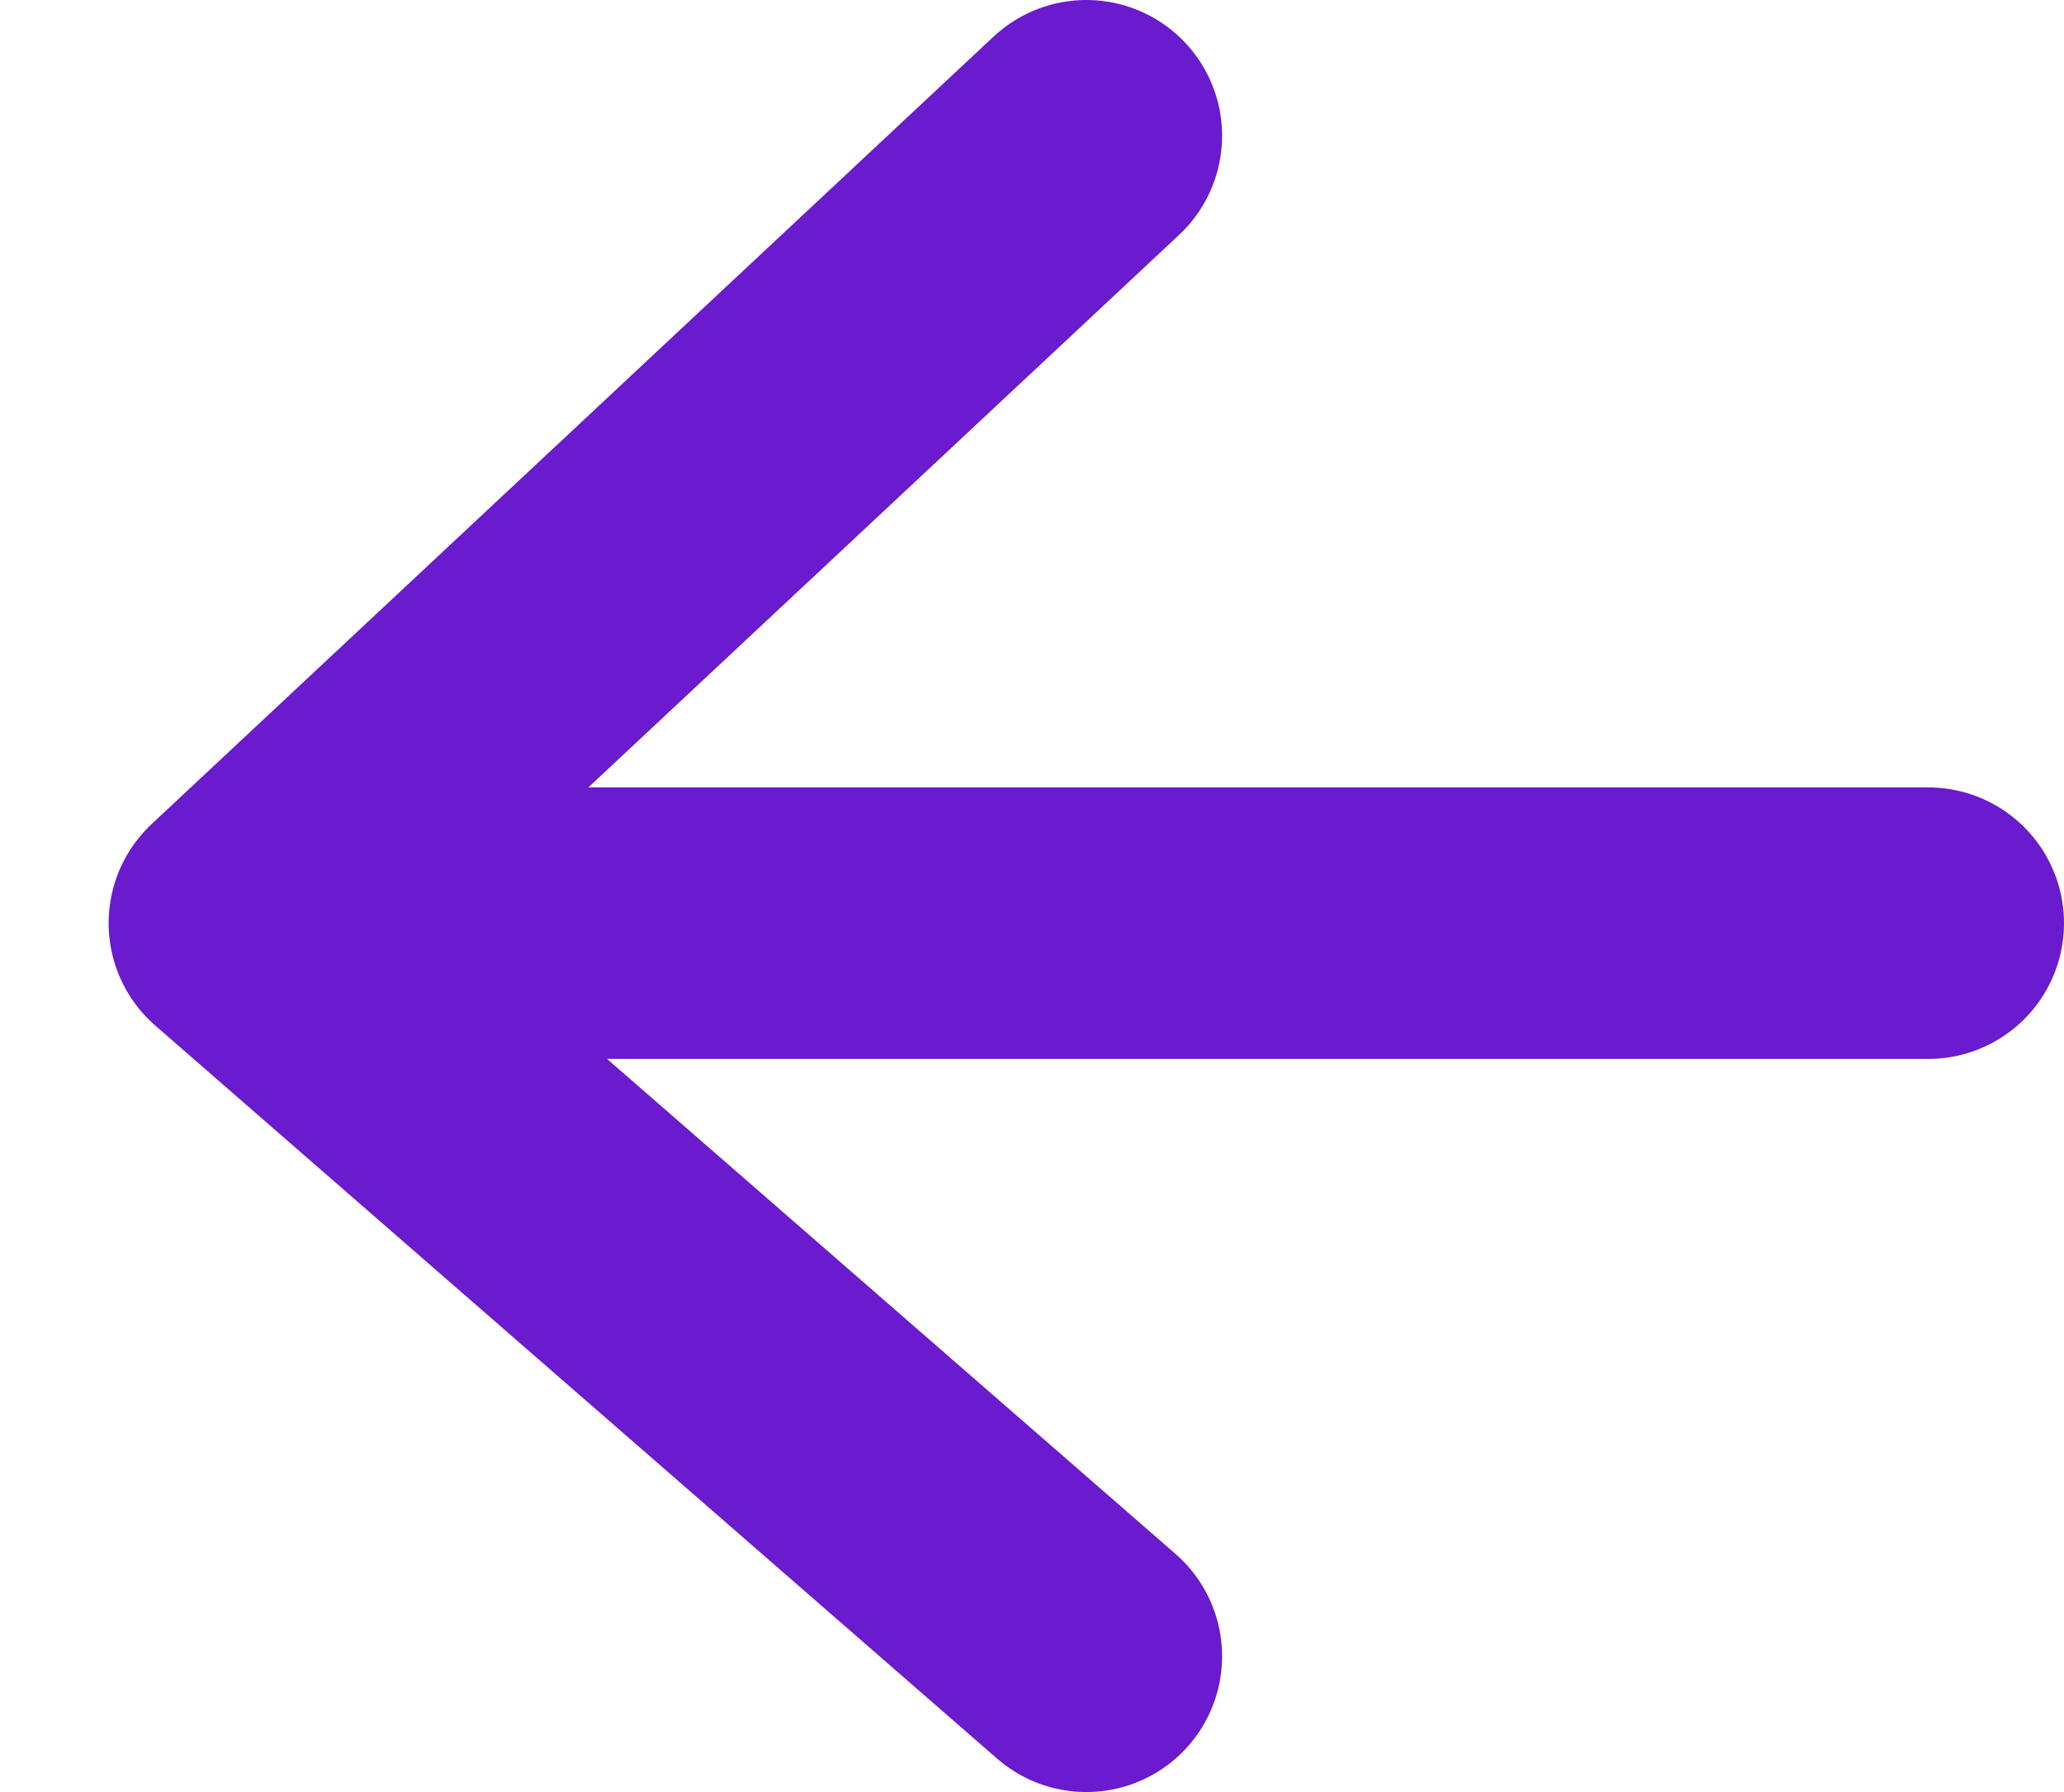 <svg width="38" height="33" viewBox="0 0 38 33" fill="none" xmlns="http://www.w3.org/2000/svg">
<path d="M4.5 17H35.5M4.5 17L20 2.5M4.5 17L20 30.5" stroke="#6A1BCD" stroke-width="5" stroke-linecap="round"/>
</svg>
